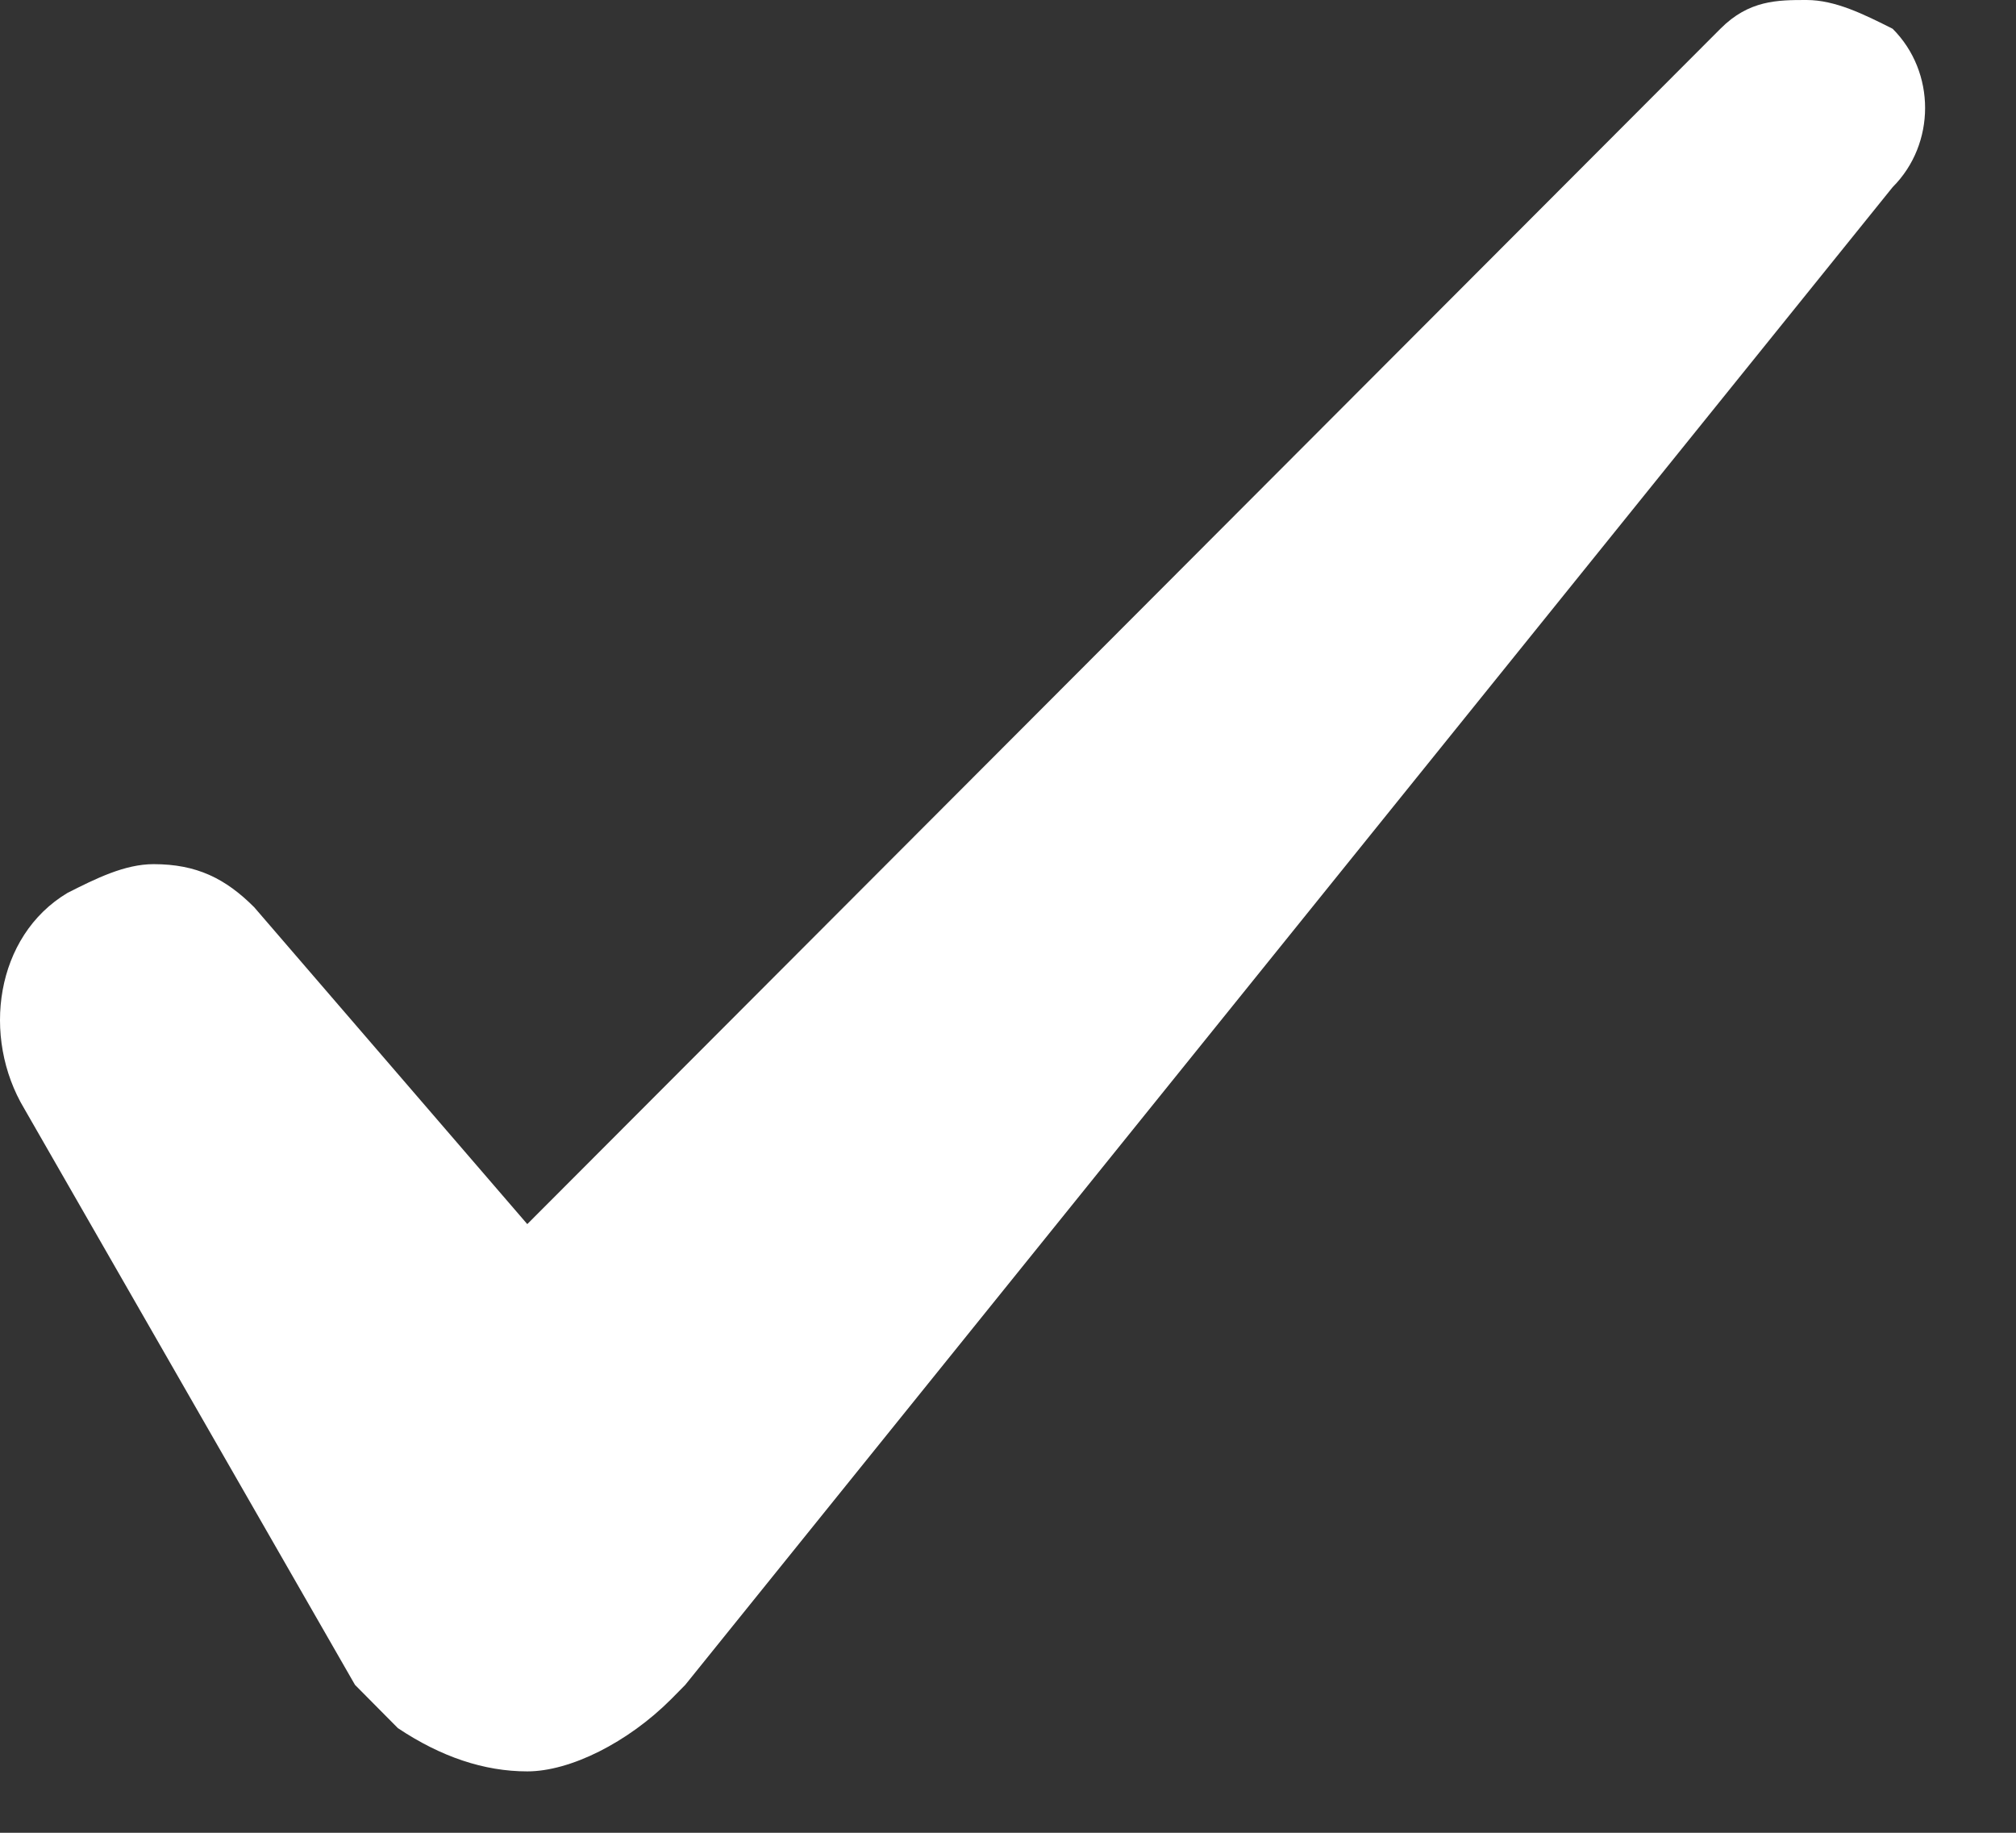 <?xml version="1.0" encoding="UTF-8" standalone="no"?>
<svg width="11px" height="10px" viewBox="0 0 11 10" version="1.1" xmlns="http://www.w3.org/2000/svg" xmlns:xlink="http://www.w3.org/1999/xlink" xmlns:sketch="http://www.bohemiancoding.com/sketch/ns">
    <rect x="0" y="0" width="11" height="10" fill="#333333" stroke="none"/>
    <!-- Generator: Sketch 3.2.2 (9983) - http://www.bohemiancoding.com/sketch -->
    <title>Icon</title>
    <desc>Created with Sketch.</desc>
    <defs></defs>
    <g id="Page-1" stroke="none" stroke-width="1" fill="none" fill-rule="evenodd" sketch:type="MSPage">
        <g id="Artboard" sketch:type="MSArtboardGroup" transform="translate(-1248, -783)" fill="#FFFFFF">
            <g id="Footer" sketch:type="MSLayerGroup" transform="translate(557, 683)">
                <g id="Text-Field" transform="translate(407, 91)" sketch:type="MSShapeGroup">
                    <g id="Submit" transform="translate(269, 3)">
                        <path d="M24.857,6 C25.014,6 25.17,6.078 25.327,6.157 C25.563,6.393 25.563,6.785 25.327,7.021 L18.739,15.193 L18.661,15.272 C18.426,15.507 18.112,15.665 17.877,15.665 C17.642,15.665 17.406,15.586 17.171,15.429 L16.937,15.193 L15.133,12.05 C14.897,11.657 14.975,11.107 15.368,10.872 C15.524,10.793 15.681,10.715 15.838,10.715 C16.073,10.715 16.23,10.793 16.387,10.95 L17.877,12.679 L24.387,6.157 C24.543,6 24.7,6 24.857,6" id="Icon"></path>
                    </g>
                </g>
            </g>
        </g>
    </g>
</svg>